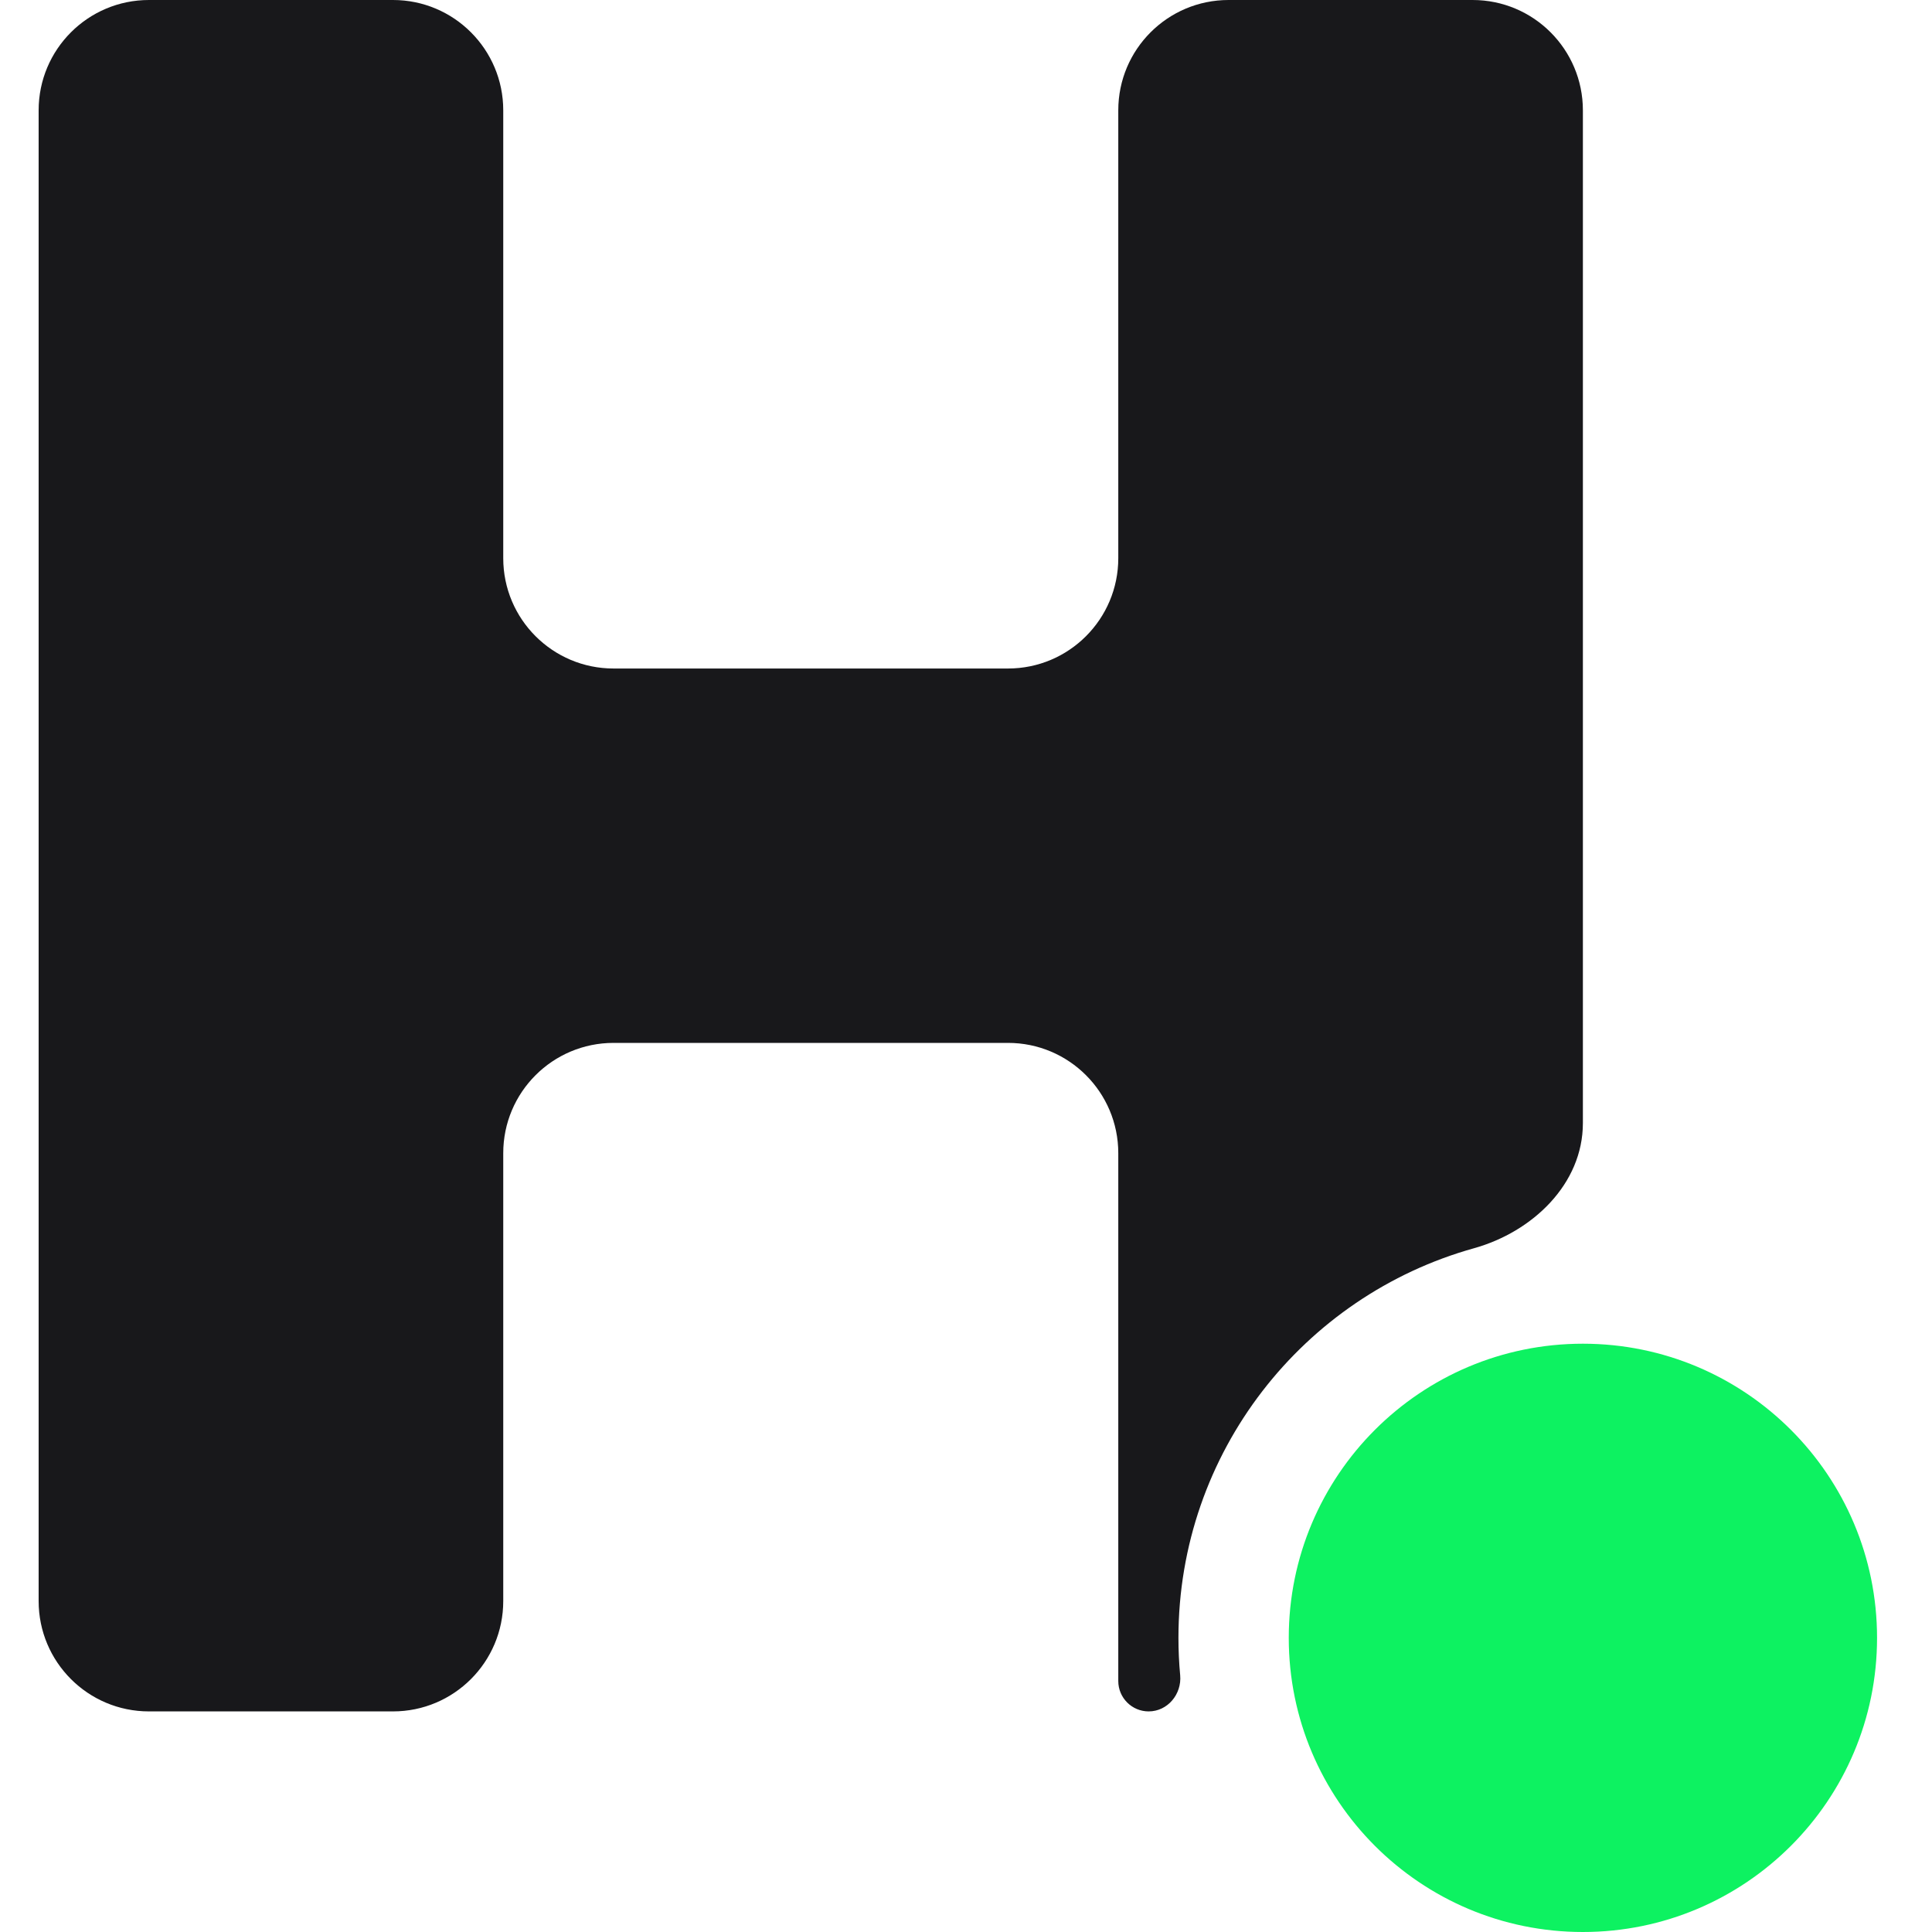 <svg width="50" height="50" viewBox="0 0 50 50" fill="none" xmlns="http://www.w3.org/2000/svg">
<path d="M48.578 42.388C48.578 46.592 45.17 50 40.965 50C36.761 50 33.353 46.592 33.353 42.388C33.353 38.183 36.761 34.775 40.965 34.775C45.17 34.775 48.578 38.183 48.578 42.388Z" fill="#0DF261"/>
<path d="M3.855 0C2.278 0 1 1.278 1 2.855V41.436C1 43.013 2.278 44.291 3.855 44.291H10.17C11.746 44.291 13.024 43.013 13.024 41.436V29.844C13.024 28.268 14.302 26.99 15.879 26.99H26.087C27.663 26.99 28.941 28.268 28.941 29.844V43.505C28.941 43.939 29.293 44.291 29.727 44.291C30.218 44.291 30.587 43.845 30.543 43.356C30.513 43.037 30.498 42.714 30.498 42.388C30.498 37.584 33.734 33.536 38.145 32.305C39.663 31.881 40.965 30.642 40.965 29.066V2.855C40.965 1.278 39.687 0 38.111 0H31.796C30.219 0 28.941 1.278 28.941 2.855V14.446C28.941 16.023 27.663 17.301 26.087 17.301H15.879C14.302 17.301 13.024 16.023 13.024 14.446V2.855C13.024 1.278 11.746 0 10.17 0H3.855Z" fill="#18181B"/>
</svg>
